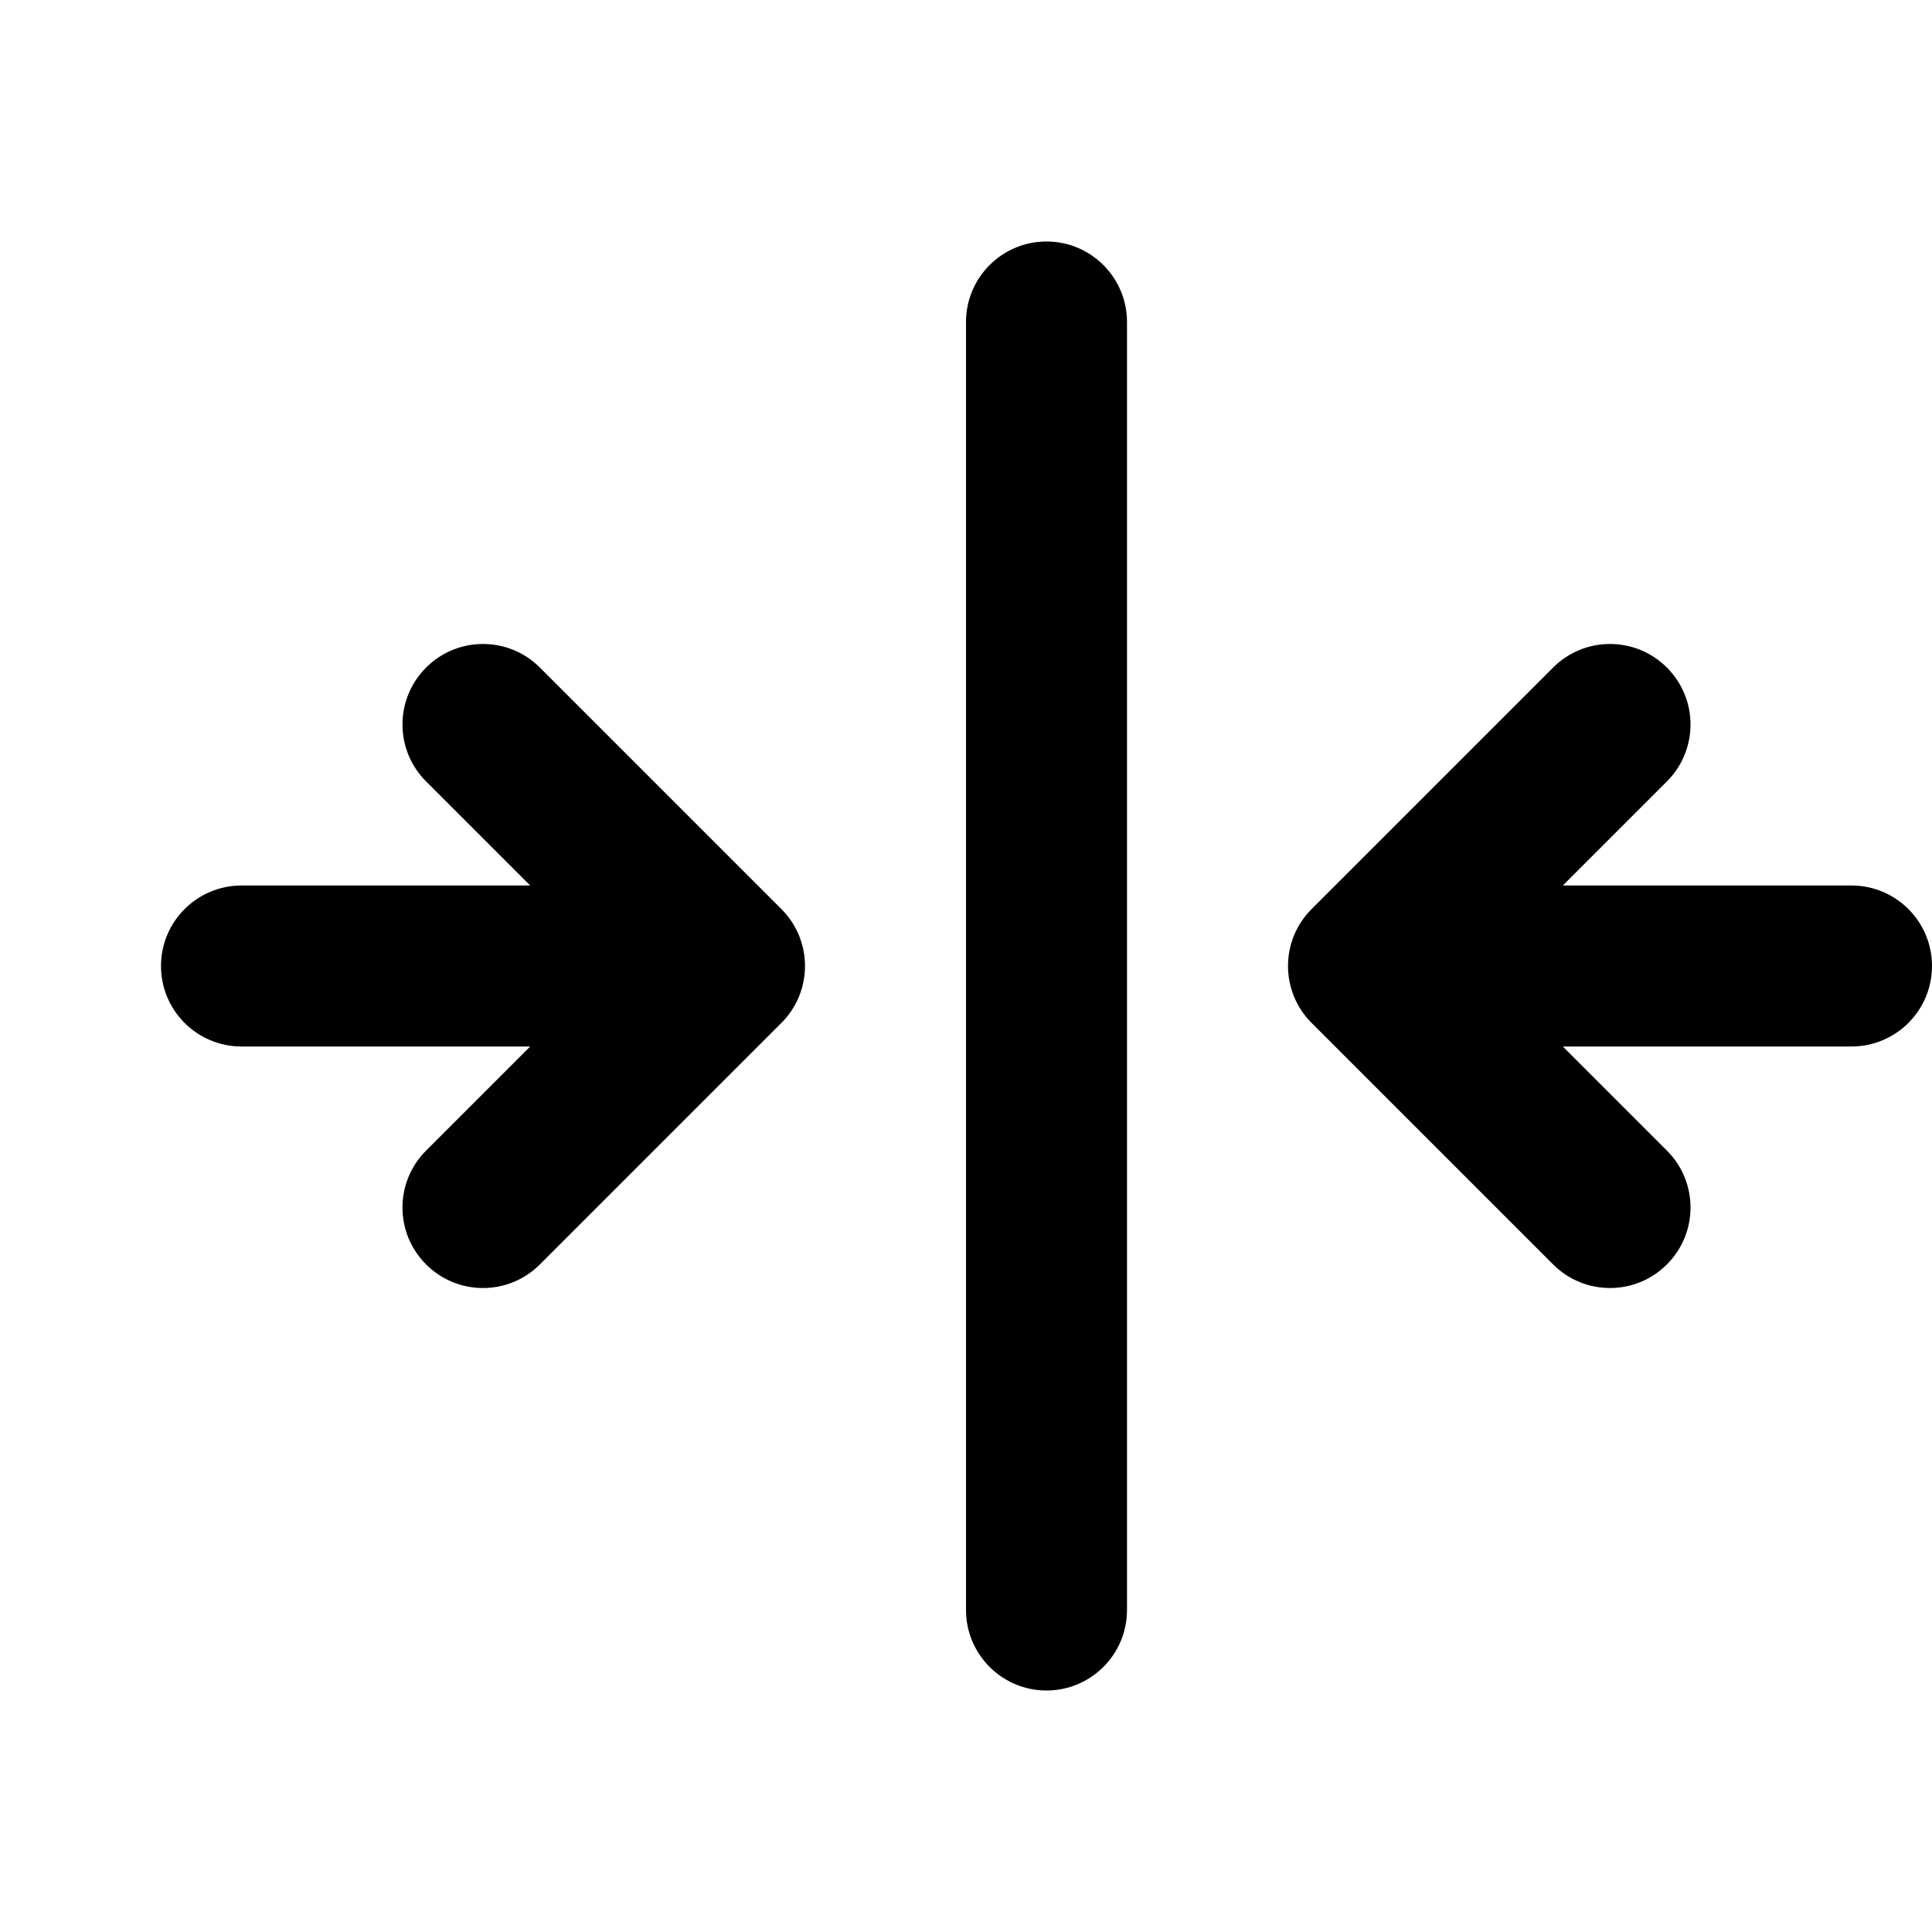 <svg width="24" height="24" viewBox="0 0 24 24"  xmlns="http://www.w3.org/2000/svg">
<path d="M13 3C13.552 3 14 3.448 14 4V20C14 20.552 13.552 21 13 21C12.448 21 12 20.552 12 20V4C12 3.448 12.448 3 13 3Z" />
<path d="M2 12C2 11.448 2.448 11 3 11H6.586L5.293 9.707C4.902 9.317 4.902 8.683 5.293 8.293C5.683 7.902 6.317 7.902 6.707 8.293L9.707 11.293C9.895 11.48 10 11.735 10 12C10 12.265 9.895 12.52 9.707 12.707L6.707 15.707C6.317 16.098 5.683 16.098 5.293 15.707C4.902 15.317 4.902 14.683 5.293 14.293L6.586 13H3C2.448 13 2 12.552 2 12Z" />
<path d="M19.414 11L20.707 9.707C21.098 9.317 21.098 8.683 20.707 8.293C20.317 7.902 19.683 7.902 19.293 8.293L16.293 11.293C16.105 11.48 16 11.735 16 12C16 12.265 16.105 12.52 16.293 12.707L19.293 15.707C19.683 16.098 20.317 16.098 20.707 15.707C21.098 15.317 21.098 14.683 20.707 14.293L19.414 13H23C23.552 13 24 12.552 24 12C24 11.448 23.552 11 23 11H19.414Z" />
</svg>
